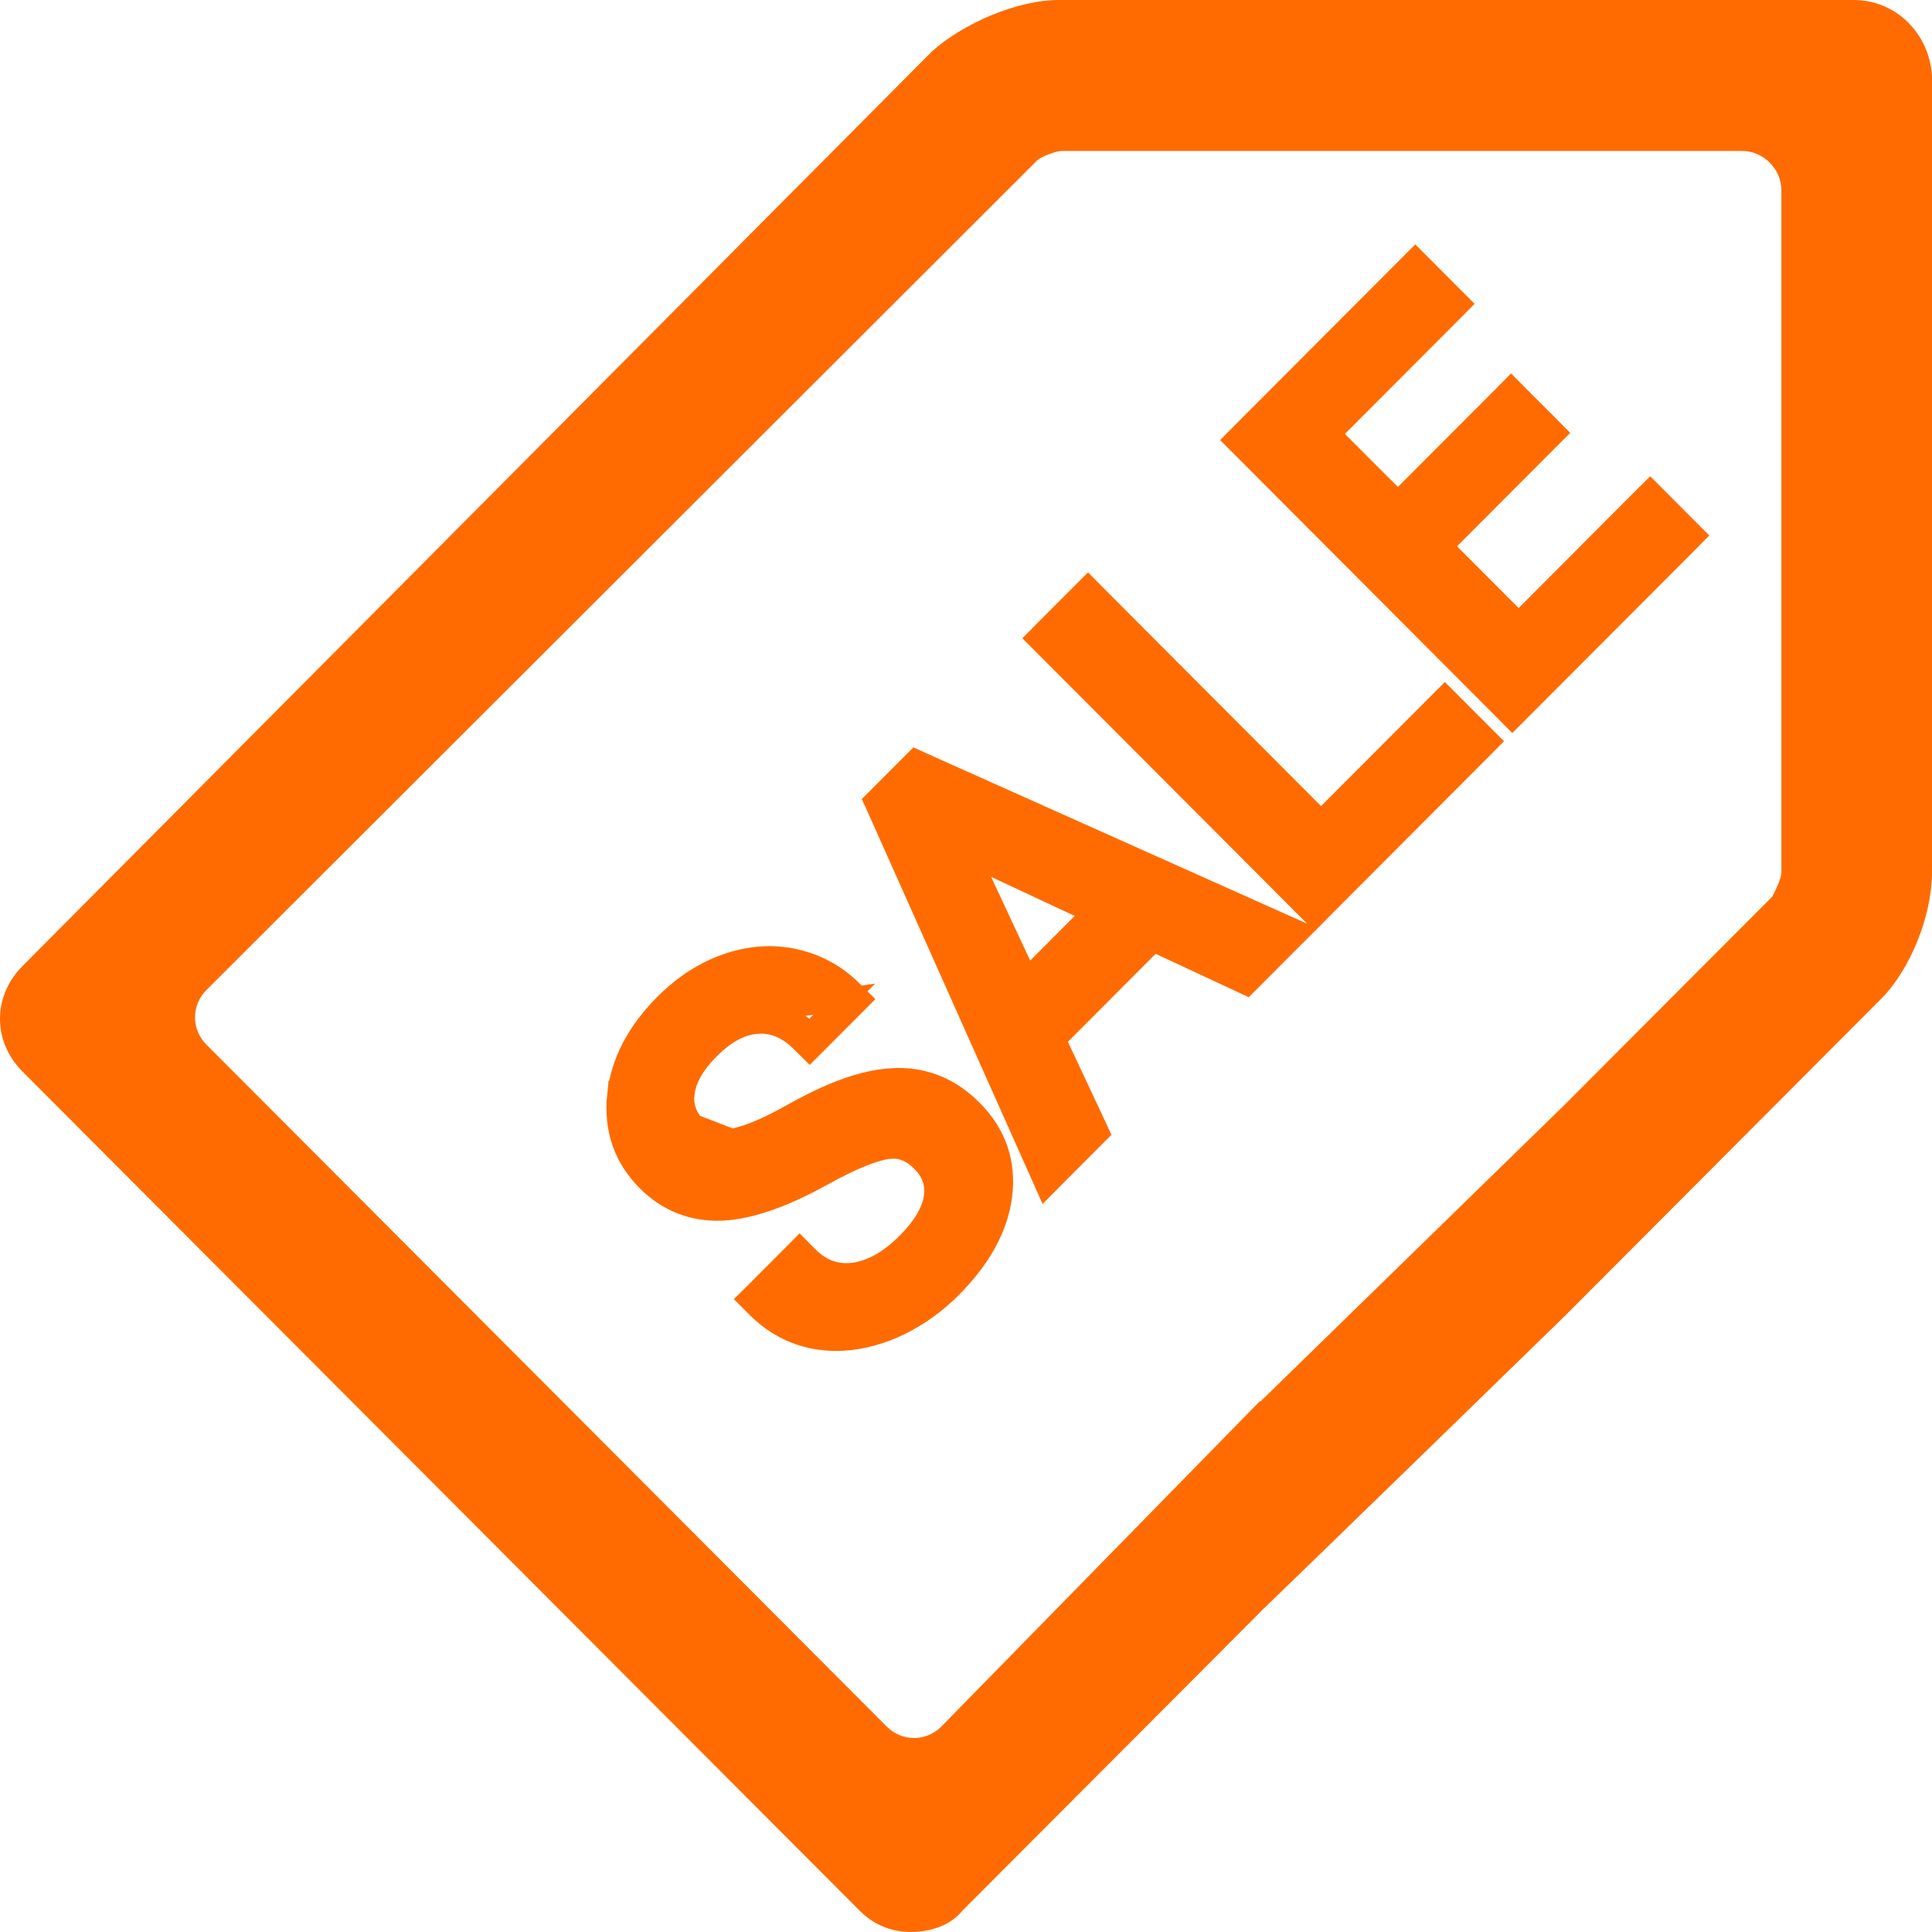 <svg width="22" height="22" viewBox="0 0 22 22" fill="none" xmlns="http://www.w3.org/2000/svg">
<path d="M21.108 0H12.055C11.574 0 10.957 0.275 10.614 0.584L0.257 11C-0.086 11.344 -0.086 11.859 0.257 12.203L9.791 21.759C9.963 21.931 10.168 22 10.374 22C10.58 22 10.82 21.931 10.957 21.759C10.957 21.759 14.524 18.184 14.352 18.356C14.181 18.528 14.352 15.95 14.352 15.95L10.717 19.663C10.546 19.834 10.271 19.834 10.1 19.663L2.349 11.894C2.178 11.722 2.178 11.447 2.349 11.275L11.815 1.822C11.849 1.788 12.02 1.719 12.089 1.719H19.839C20.079 1.719 20.285 1.925 20.285 2.166V9.934C20.285 10.003 20.217 10.141 20.182 10.209L17.816 12.581L14.14 16.167C14.14 16.648 13.575 18.639 14.056 18.639C14.776 17.951 17.816 14.988 17.816 14.988L21.417 11.378C21.76 11.034 22 10.416 22 9.934V0.859C21.966 0.378 21.588 0 21.108 0Z" fill="#FF6B00"/>
<path d="M9.366 13.378C8.926 13.622 8.542 13.76 8.22 13.775L8.219 13.775L8.219 13.775C7.89 13.787 7.606 13.675 7.374 13.443C7.112 13.181 7 12.856 7.038 12.48L9.366 13.378ZM9.366 13.378C9.71 13.188 9.956 13.092 10.113 13.073L10.114 13.073C10.252 13.056 10.378 13.099 10.5 13.222C10.62 13.342 10.665 13.475 10.645 13.629C10.624 13.787 10.527 13.964 10.331 14.161C10.122 14.37 9.917 14.479 9.715 14.504C9.519 14.527 9.348 14.466 9.193 14.311L9.105 14.222L9.017 14.311L8.623 14.706L8.534 14.794L8.623 14.883C8.813 15.074 9.038 15.194 9.296 15.239L9.296 15.239L9.297 15.239C9.555 15.283 9.822 15.25 10.096 15.145L10.097 15.145C10.368 15.038 10.612 14.876 10.828 14.66C11.156 14.331 11.353 13.983 11.401 13.615L11.401 13.614C11.448 13.241 11.335 12.914 11.067 12.646C10.902 12.48 10.717 12.37 10.512 12.32C10.31 12.269 10.087 12.277 9.849 12.338C9.611 12.397 9.329 12.519 9.007 12.701C8.695 12.876 8.462 12.964 8.302 12.982C8.149 12.997 8.033 12.955 7.941 12.863C7.814 12.735 7.766 12.6 7.784 12.45L7.785 12.45C7.803 12.292 7.892 12.121 8.074 11.94C8.268 11.745 8.454 11.655 8.631 11.647L8.631 11.647L8.632 11.646C8.807 11.637 8.972 11.702 9.131 11.862L9.22 11.95L9.308 11.862L9.702 11.467L9.791 11.378L9.702 11.29C9.521 11.108 9.303 10.988 9.053 10.932C8.802 10.875 8.546 10.893 8.287 10.981C8.028 11.069 7.79 11.223 7.574 11.439C7.259 11.755 7.075 12.102 7.038 12.48L9.366 13.378ZM9.22 11.774C9.04 11.593 8.842 11.509 8.625 11.522L9.614 11.378L9.526 11.467L9.308 11.685L9.22 11.774ZM12.444 12.958L12.506 12.896L12.469 12.816L12.01 11.837L13.133 10.711L14.114 11.168L14.193 11.205L14.255 11.143L14.657 10.74L14.786 10.611L14.62 10.537L10.507 8.696L10.428 8.66L10.367 8.721L10.024 9.065L9.963 9.126L9.999 9.205L11.838 13.326L11.912 13.492L12.04 13.363L12.444 12.958ZM16.541 8.031L16.453 7.943L16.365 8.031L15.043 9.356L12.477 6.784L12.389 6.695L12.3 6.784L11.906 7.179L11.818 7.268L11.906 7.356L14.881 10.338L14.97 10.427L15.058 10.338L16.862 8.53L16.95 8.441L16.862 8.353L16.541 8.031ZM17.616 5.017L17.704 4.929L17.616 4.84L17.295 4.519L17.207 4.43L17.119 4.519L15.918 5.722L15.138 4.941L16.527 3.549L16.615 3.46L16.527 3.372L16.204 3.048L16.116 2.96L16.028 3.048L14.158 4.922L14.07 5.011L14.158 5.099L17.133 8.081L17.221 8.17L17.31 8.081L19.2 6.187L19.288 6.098L19.2 6.01L18.879 5.688L18.791 5.6L18.702 5.688L17.293 7.101L16.415 6.221L17.616 5.017ZM11.693 11.153L11.027 9.726L12.452 10.392L11.693 11.153Z" fill="#FF6B00" stroke="#FF6B00" stroke-width="0.25"/>
</svg>
